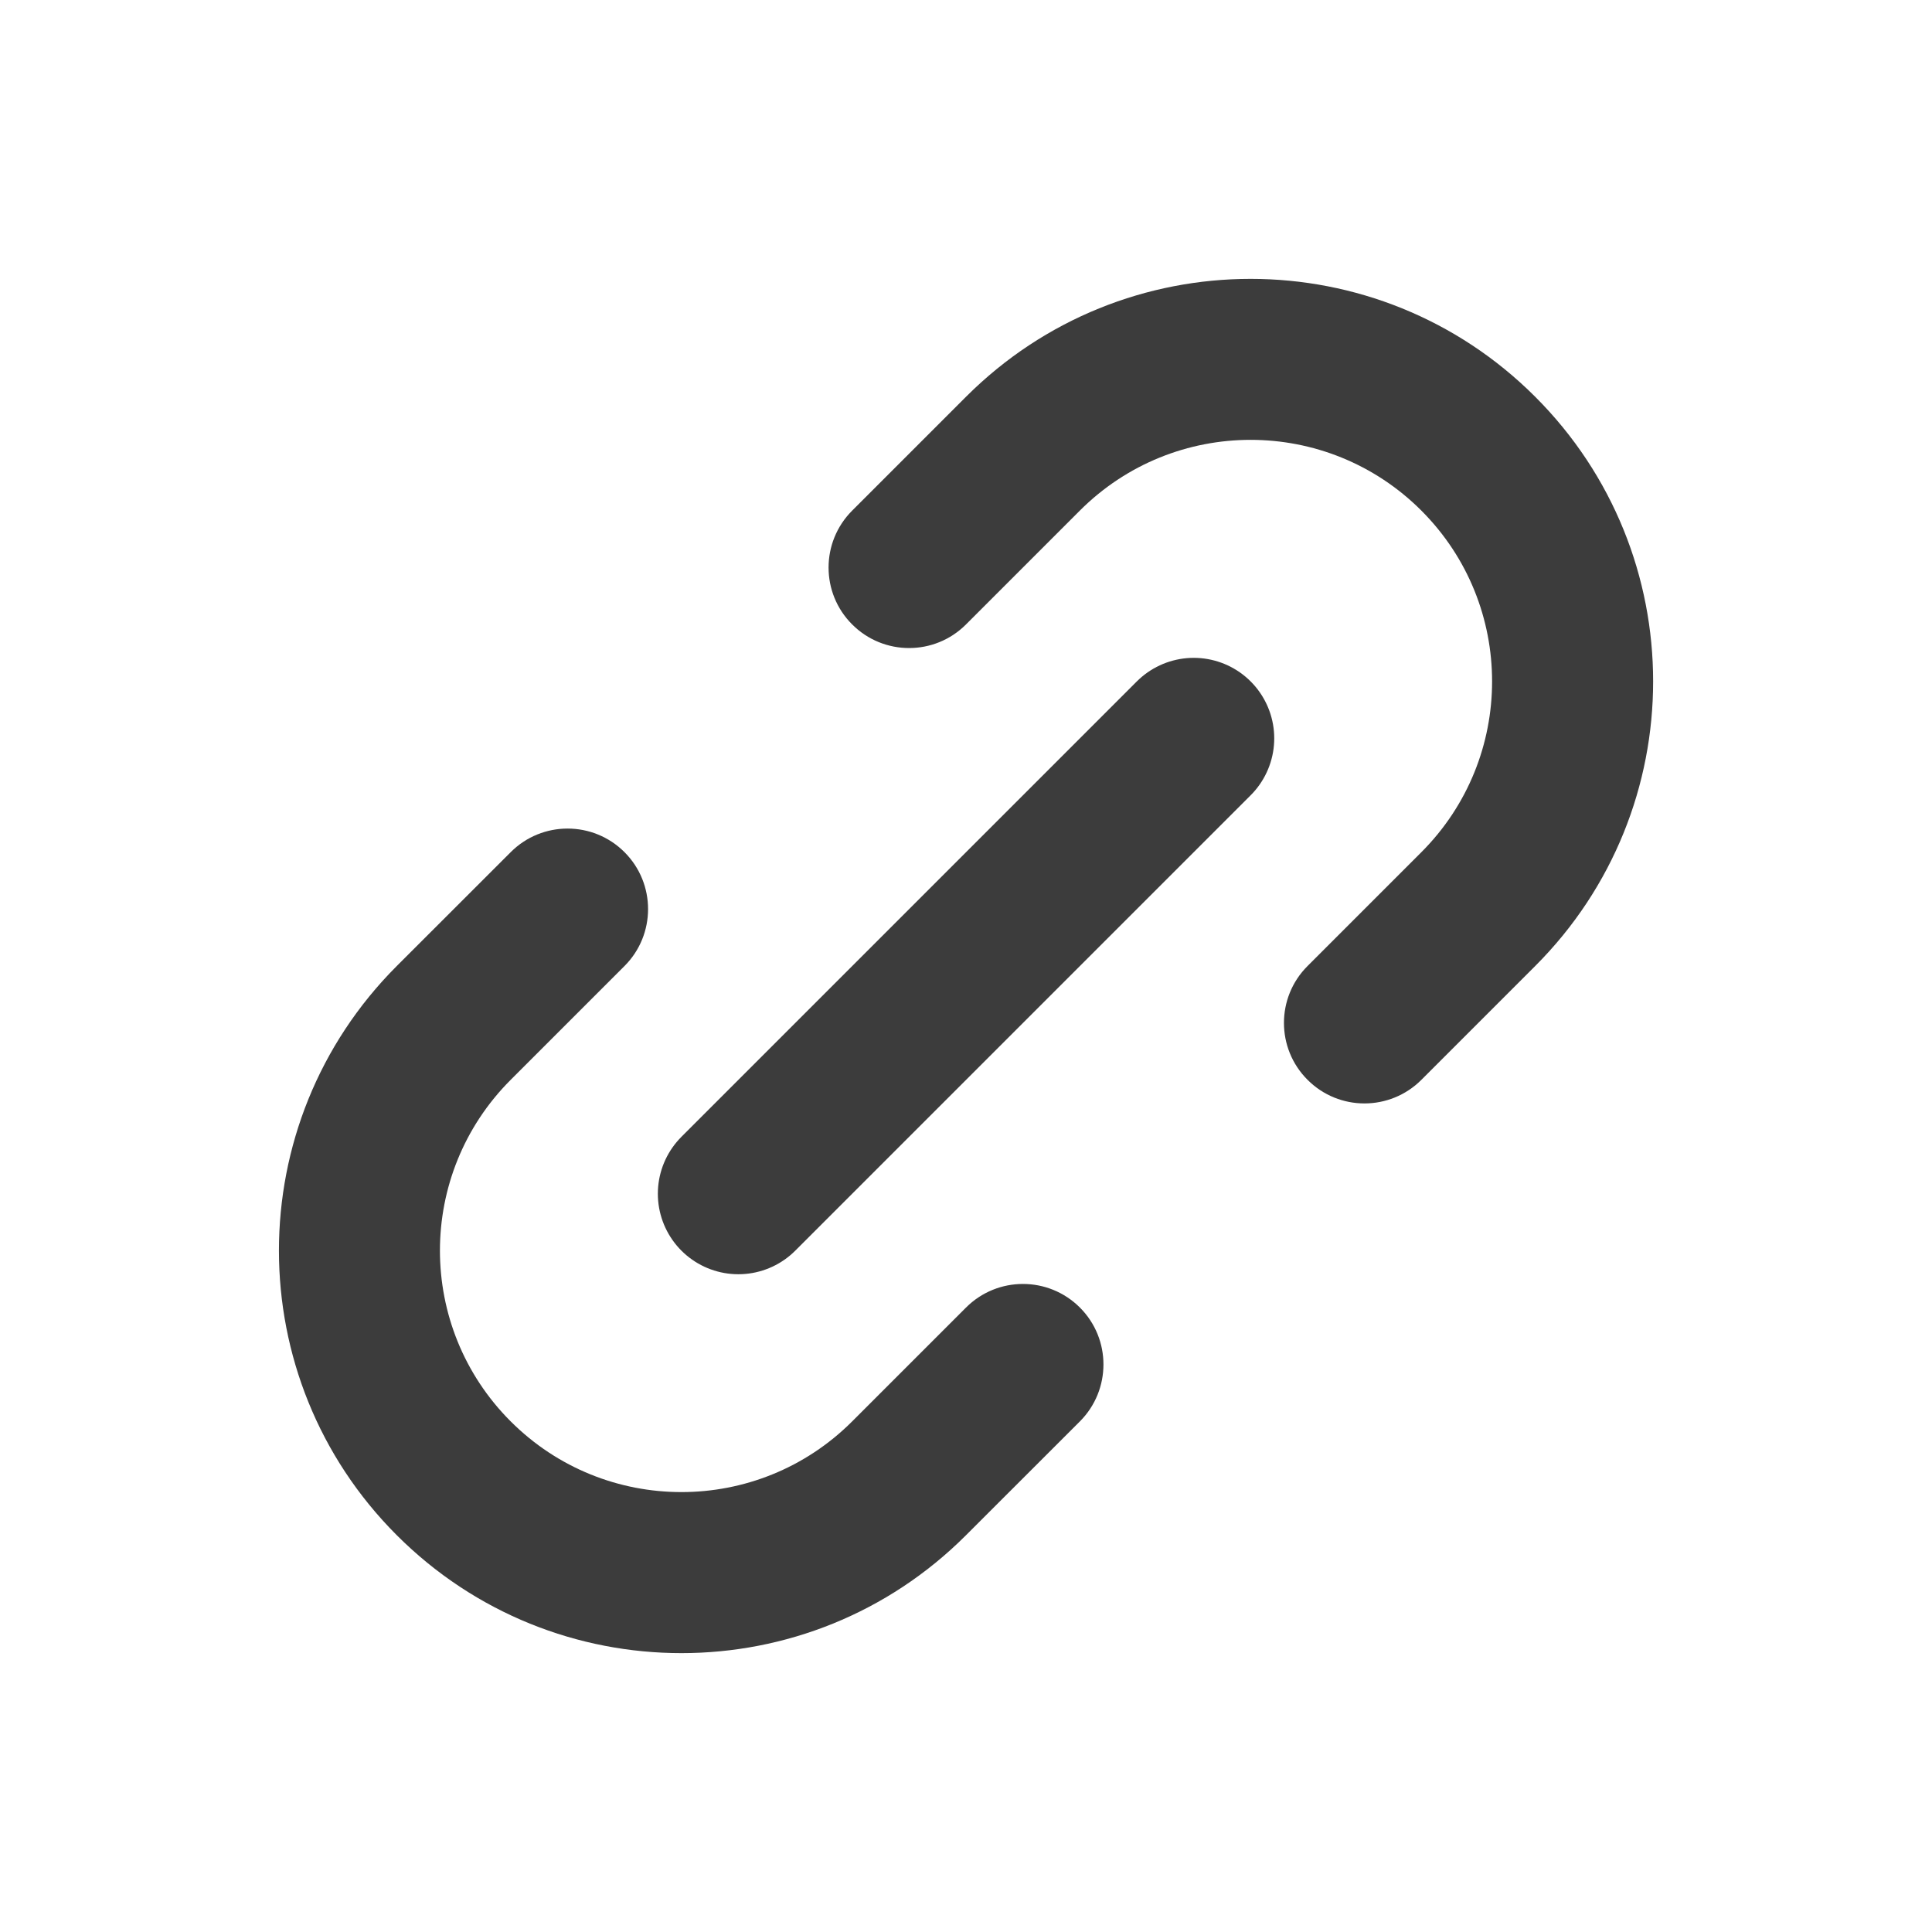 <svg width="24" height="24" viewBox="0 0 24 24" fill="none" xmlns="http://www.w3.org/2000/svg">
<path d="M9.172 14.829L14.829 9.172" stroke="#3C3C3C" stroke-width="2" stroke-linecap="round" stroke-linejoin="round"/>
<path d="M7.758 12C8.148 11.61 8.148 10.976 7.758 10.586C7.367 10.195 6.734 10.195 6.344 10.586L7.758 12ZM13.415 17.657C13.805 17.266 13.805 16.633 13.415 16.243C13.024 15.852 12.391 15.852 12 16.243L13.415 17.657ZM6.344 10.586L4.929 12L6.344 13.414L7.758 12L6.344 10.586ZM12 19.071L13.415 17.657L12 16.243L10.586 17.657L12 19.071ZM4.929 19.071C6.882 21.024 10.048 21.024 12 19.071L10.586 17.657C9.415 18.828 7.515 18.828 6.344 17.657L4.929 19.071ZM4.929 12C2.977 13.953 2.977 17.119 4.929 19.071L6.344 17.657C5.172 16.485 5.172 14.586 6.344 13.414L4.929 12Z" fill="#3C3C3C"/>
<path d="M10.586 6.343C10.195 6.734 10.195 7.367 10.586 7.757C10.976 8.148 11.61 8.148 12 7.757L10.586 6.343ZM16.243 12C15.852 12.39 15.852 13.024 16.243 13.414C16.633 13.805 17.266 13.805 17.657 13.414L16.243 12ZM12 7.757L13.414 6.343L12 4.929L10.586 6.343L12 7.757ZM17.657 10.586L16.243 12L17.657 13.414L19.071 12L17.657 10.586ZM17.657 6.343C18.828 7.515 18.828 9.414 17.657 10.586L19.071 12C21.024 10.047 21.024 6.881 19.071 4.929L17.657 6.343ZM13.414 6.343C14.586 5.171 16.485 5.171 17.657 6.343L19.071 4.929C17.119 2.976 13.953 2.976 12 4.929L13.414 6.343Z" fill="#3C3C3C"/>
</svg>
